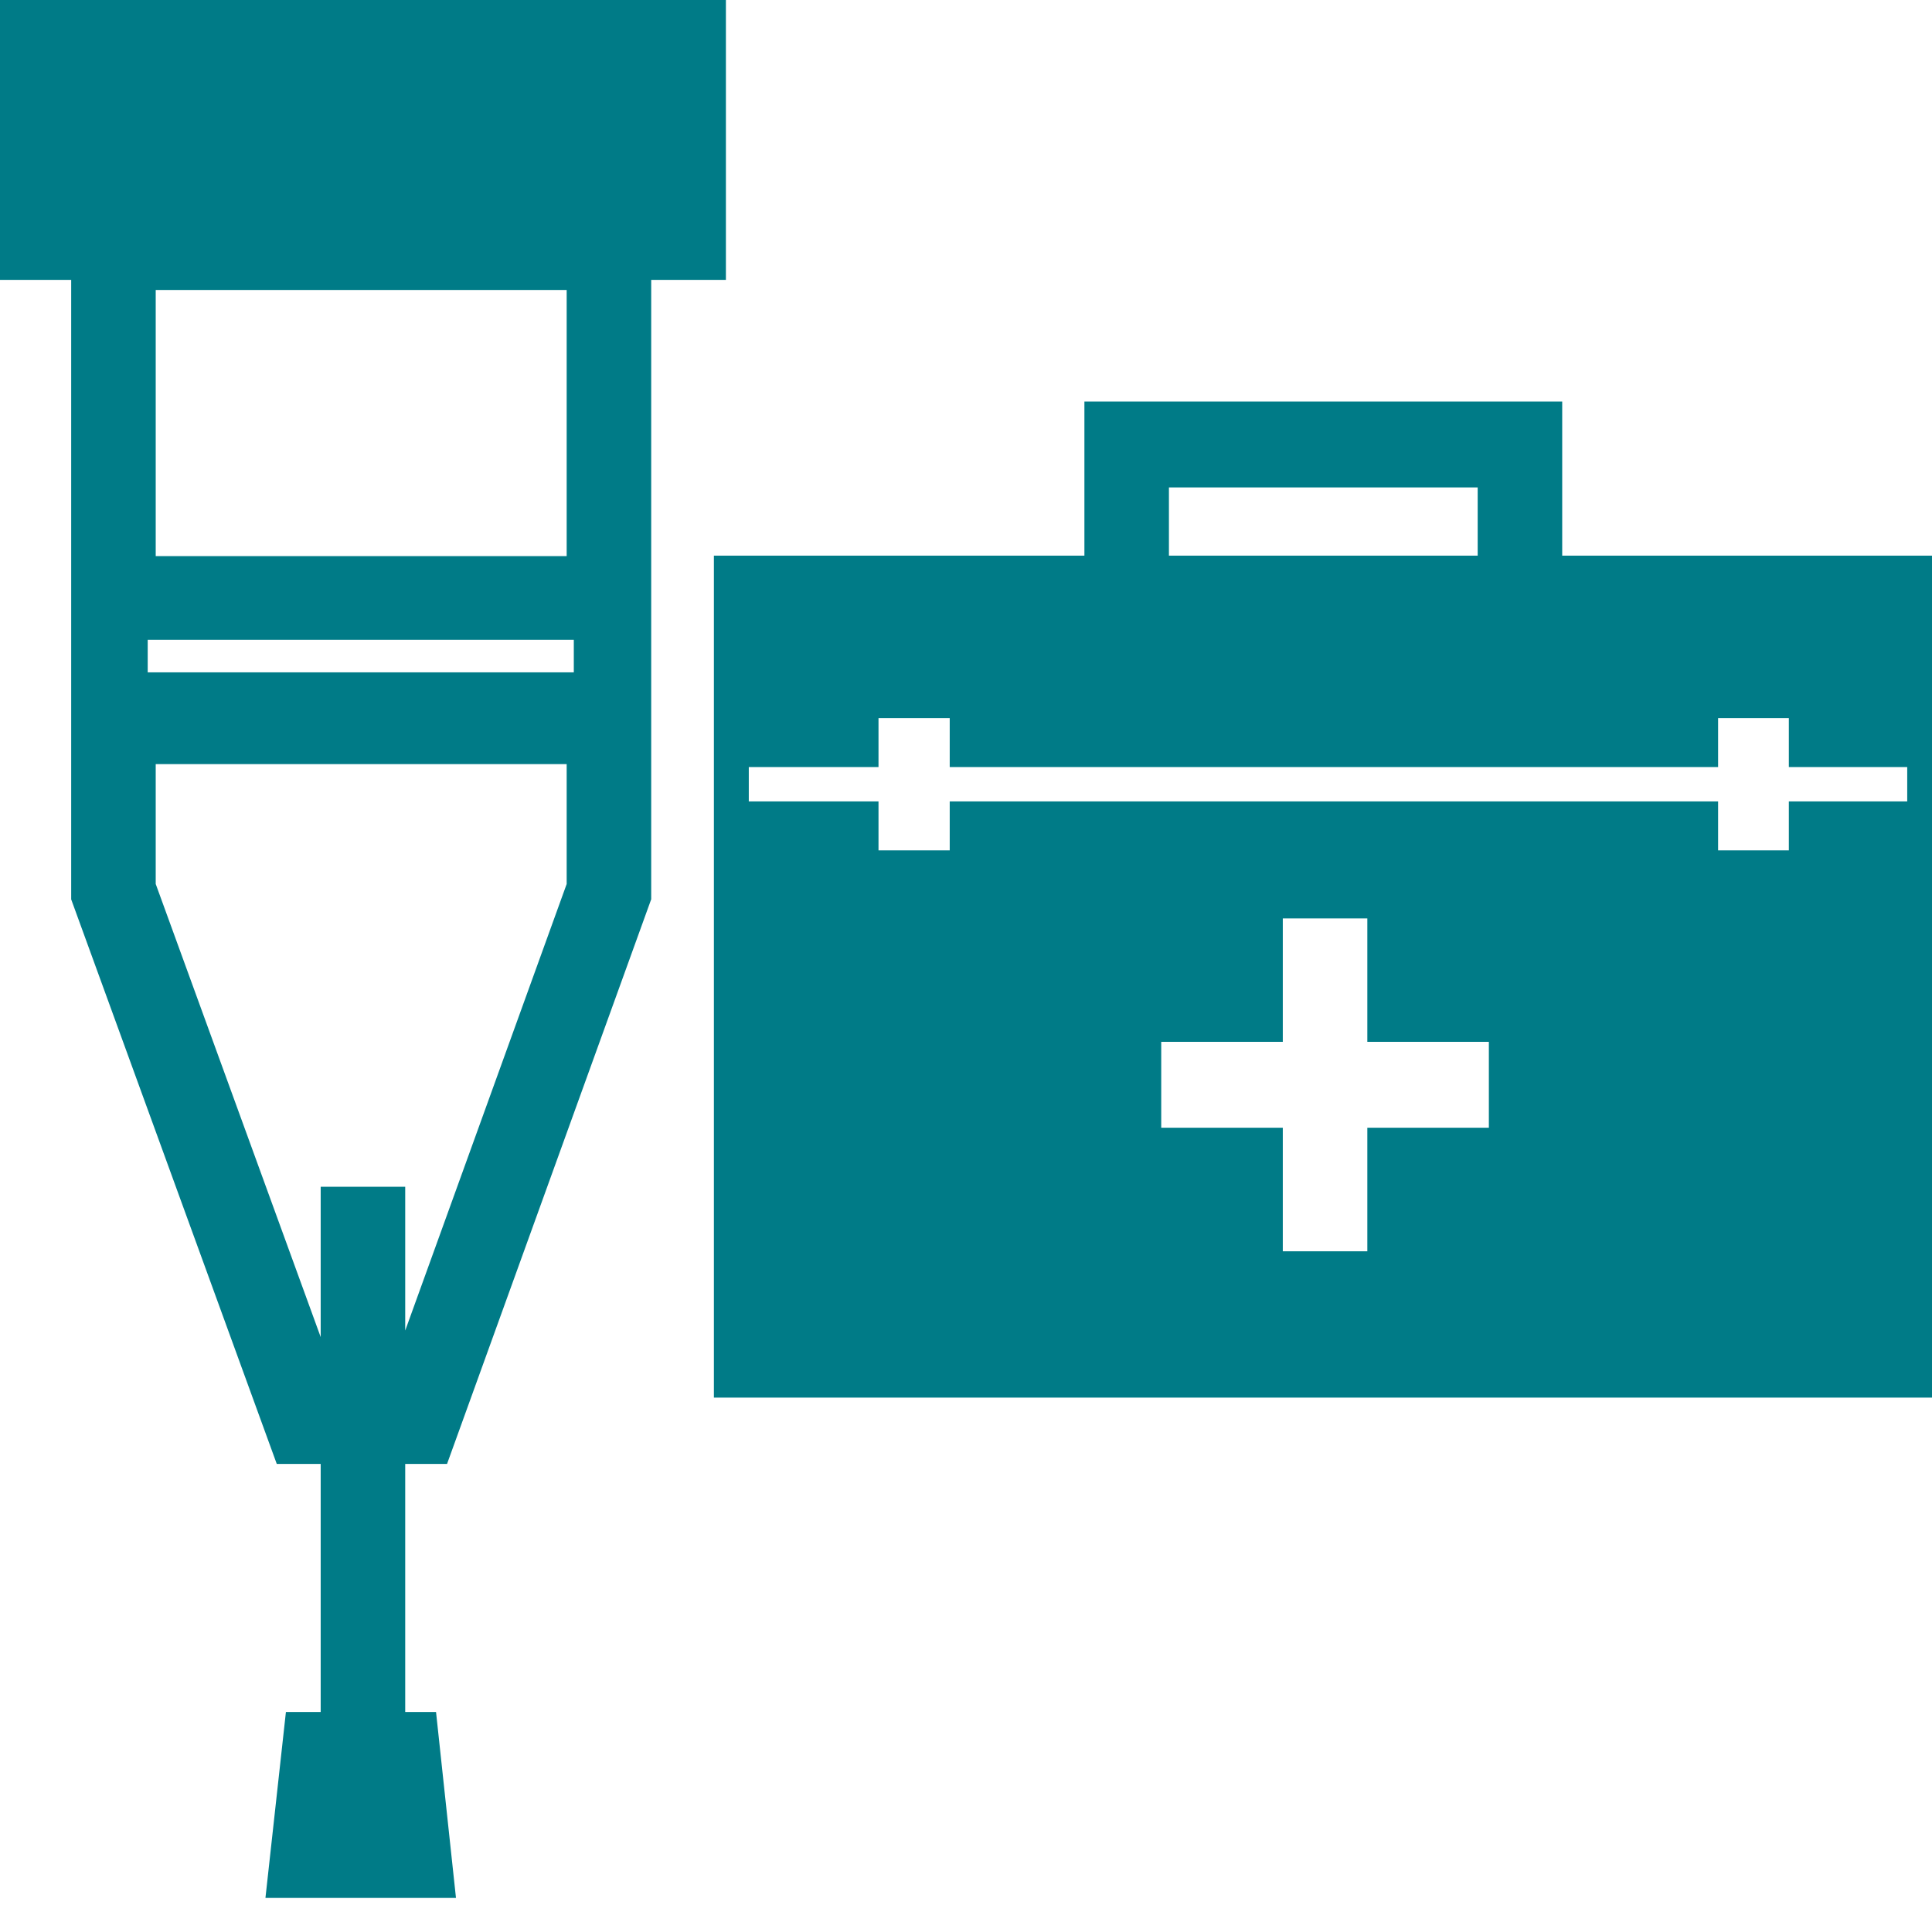 <svg width="84" height="83" viewBox="0 0 84 83" fill="none" xmlns="http://www.w3.org/2000/svg">
<path fill-rule="evenodd" clip-rule="evenodd" d="M3.095 12.167V39.098L12.033 63.642H13.943V74.428H12.431L11.541 82.511H19.825L18.958 74.428H17.618V63.642H19.437L28.313 39.095V12.167H31.561V0H0V12.167H3.095ZM17.618 51.594V57.845L24.638 38.431V33.219H6.77V38.429L13.943 58.128V51.594H17.618ZM24.638 12.606V24.177H6.77V12.606H24.638ZM24.948 27.813H6.422V29.229H24.948V27.813ZM47.148 17.456H67.922V24.157H84V60.761H31.039V24.157H47.148V17.456ZM64.247 21.19V24.157H50.823V21.19H64.247ZM32.556 34.841L38.196 34.841V36.969H41.292V34.841L74.7 34.841V36.969H77.776V34.841L82.923 34.841V33.347L77.776 33.347V31.219H74.7V33.347L41.292 33.347V31.219H38.196V33.347L32.556 33.347V34.841ZM59.449 45.293V39.928H55.774V45.293H50.488V49.026H55.774V54.399H59.449V49.026H64.733V45.293H59.449Z" fill="#007B87"/>
</svg>
